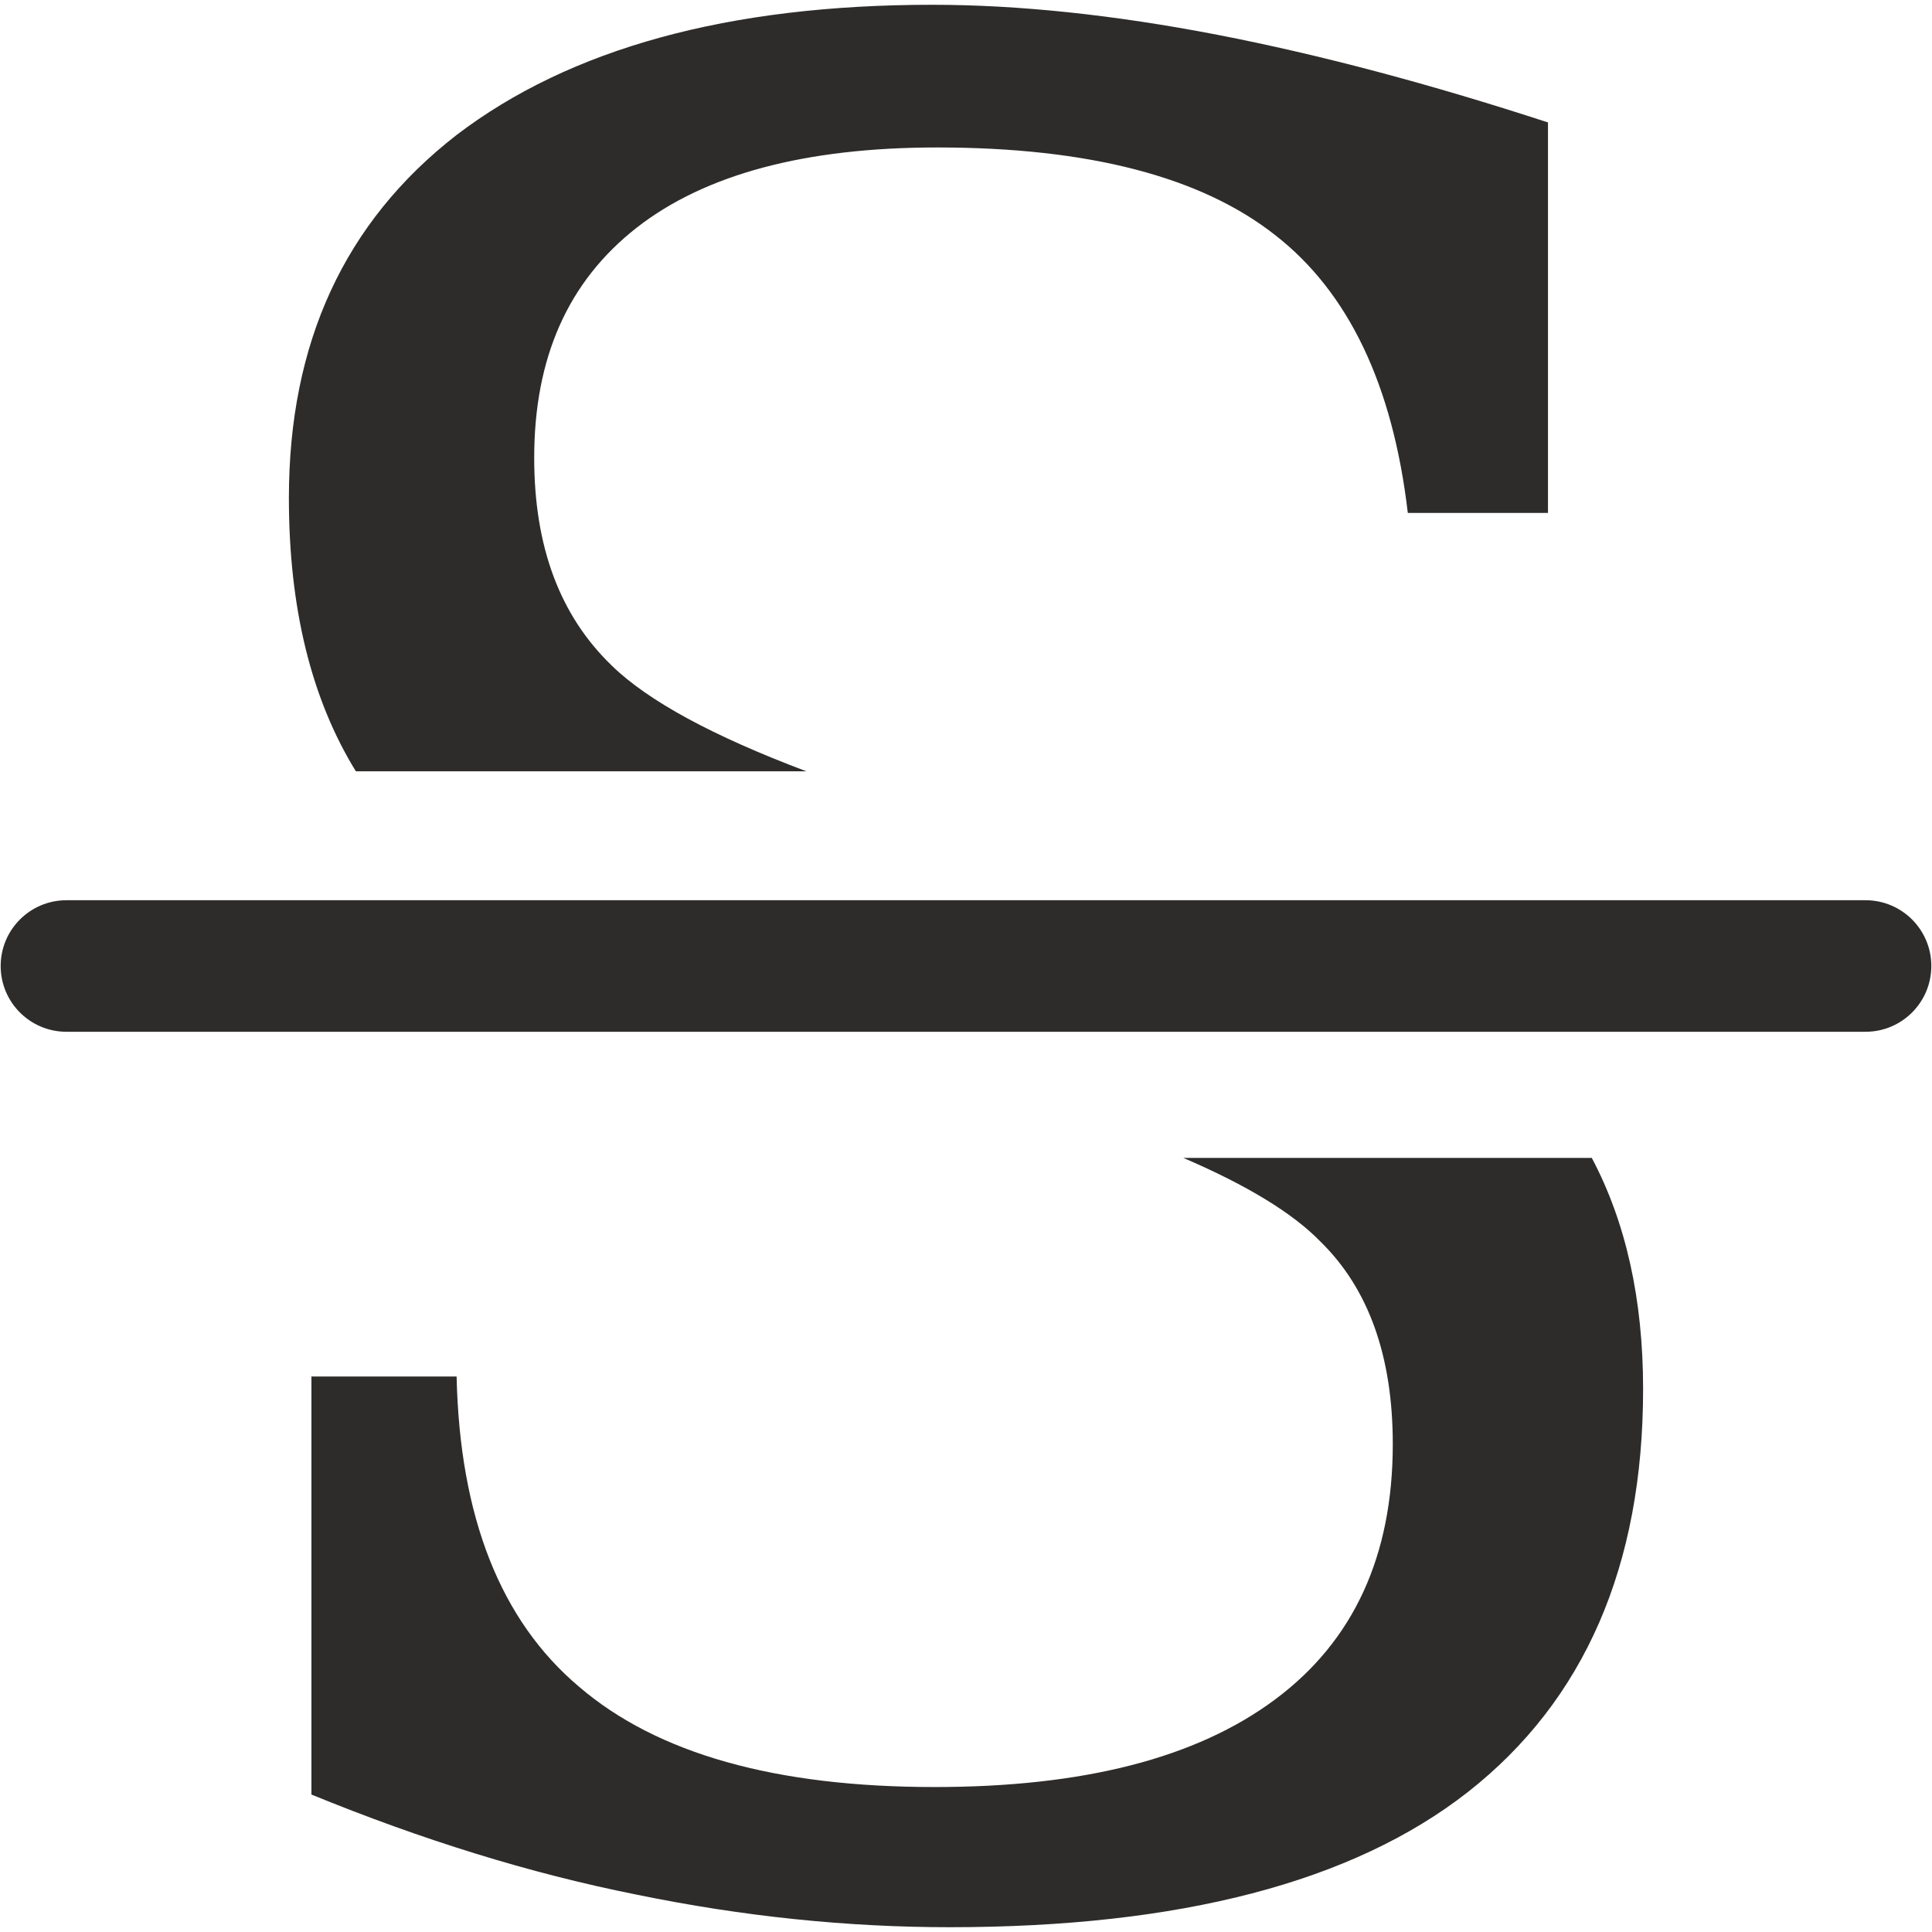 <?xml version="1.0" encoding="utf-8"?>
<!-- Created by sK1 2.0rc4 (https://sk1project.net/) -->
<svg xmlns="http://www.w3.org/2000/svg" height="832.677pt" viewBox="0 0 832.677 832.677" width="832.677pt" version="1.1" xmlns:xlink="http://www.w3.org/1999/xlink" id="d6f34d32-b2a3-11ea-be2e-a0f3c11e789f">

<g>
	<path style="fill-rule:evenodd;fill:#2d2c2b;" d="M 153.373,332.425 C 134.046,301.039 124.51,261.762 124.51,214.594 124.51,147.706 148.515,95.652 196.793,58.162 245.611,20.942 313.847,2.062 401.773,2.062 438.993,2.062 479.989,6.378 524.761,15.008 569.263,23.639 616.732,36.315 667.168,52.768 L 667.168,221.067 606.753,221.067 C 600.28,165.776 581.13,125.859 549.574,101.316 517.748,76.233 469.2,63.556 403.93,63.556 347.022,63.556 303.868,75.154 274.469,98.079 244.801,121.274 230.237,154.179 230.237,197.333 230.237,235.631 241.295,265.3 263.681,286.876 279.243,302.059 307.225,317.242 347.533,332.425 L 153.373,332.425 153.373,332.425 Z M 686.042,499.04 C 700.761,526.795 708.164,560.031 708.164,598.662 708.164,674.99 682.811,732.977 632.645,772.355 583.018,811.193 508.578,830.612 409.325,830.612 365.362,830.612 320.32,826.027 274.469,816.588 228.349,807.417 181.689,792.853 134.22,773.434 L 134.22,593.267 196.793,593.267 C 198.141,653.683 215.673,698.454 249.656,727.044 283.37,755.903 334.345,770.197 402.852,770.197 466.773,770.197 515.591,757.791 549.574,732.438 583.288,707.355 600.28,670.674 600.28,622.396 600.28,584.367 589.761,555.238 568.993,535.01 557.116,522.816 537.428,510.808 509.983,499.04 L 686.042,499.04 686.042,499.04 Z" />
	<path style="fill-rule:evenodd;fill:#2d2c2b;" d="M 28.636,387.992 C 12.98,387.992 0.289,400.683 0.289,416.338 0.289,431.994 12.98,444.685 28.636,444.685 L 804.039,444.685 C 819.694,444.685 832.386,431.994 832.386,416.338 832.386,400.683 819.694,387.992 804.039,387.992 L 28.636,387.992 Z" />
</g>
</svg>